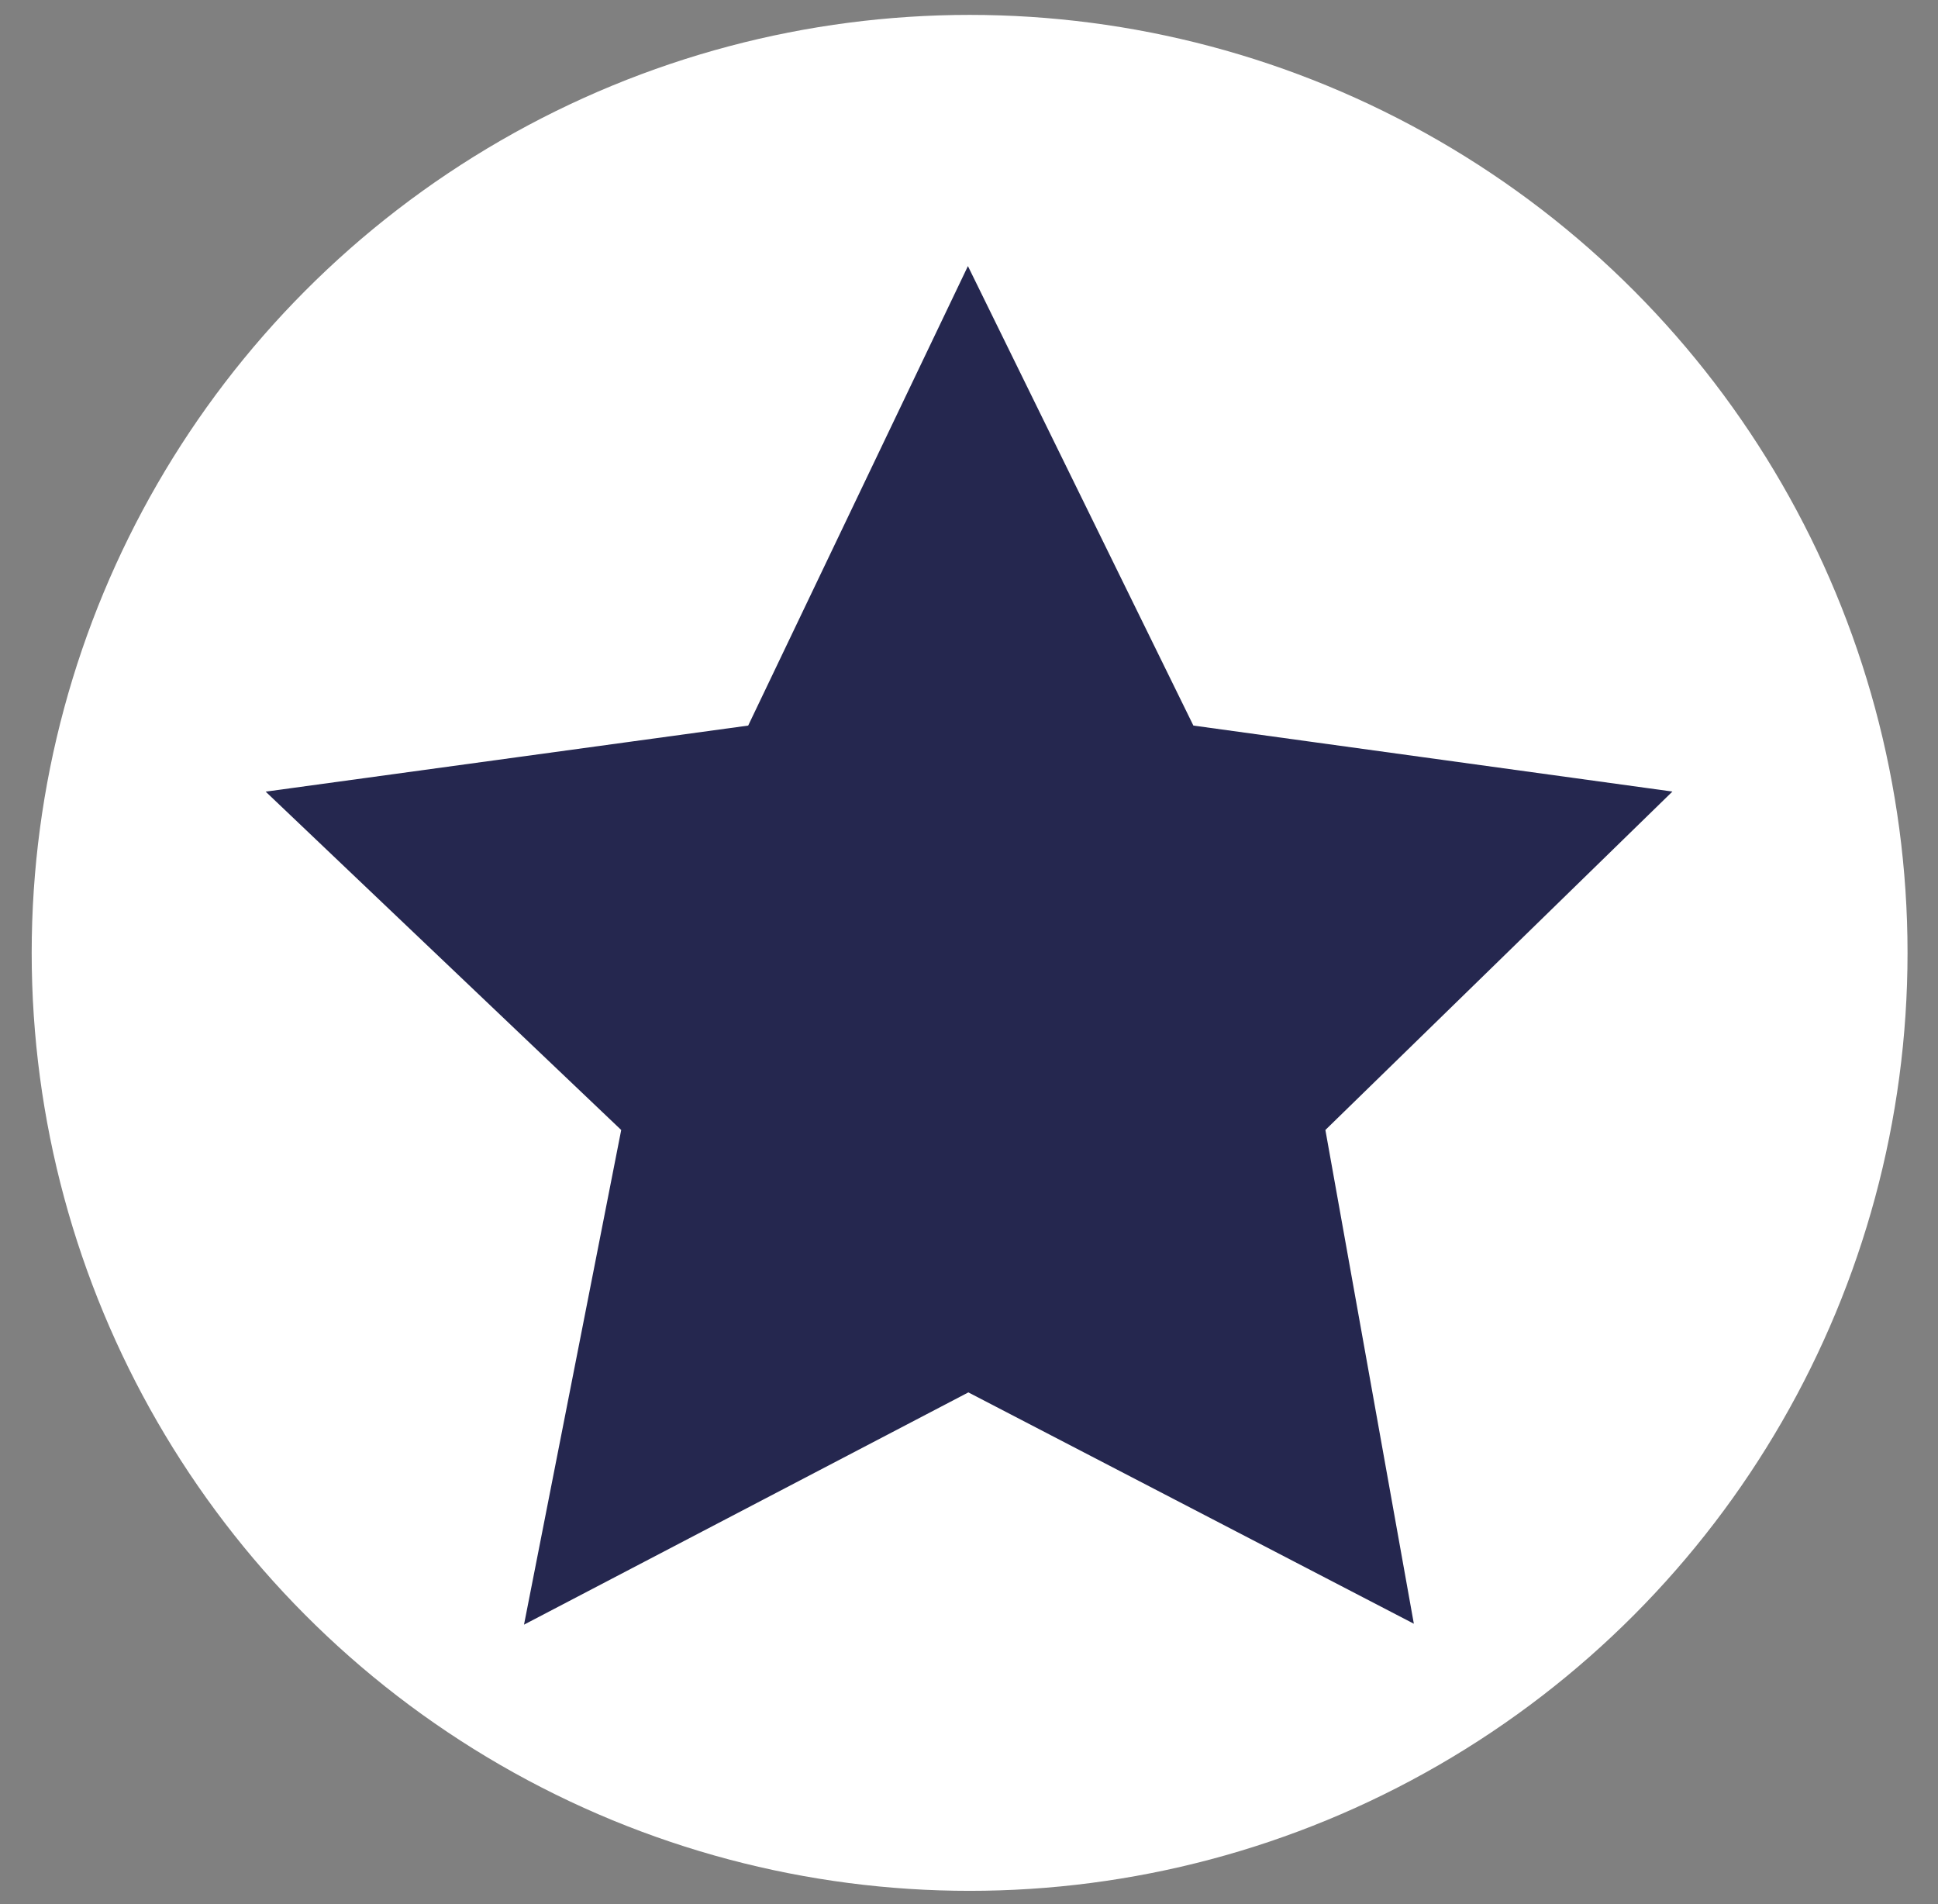 <svg width="57" height="56" viewBox="0 0 57 56" fill="none" xmlns="http://www.w3.org/2000/svg">
<rect x="0" y="0" width="57" height="56" fill="#808080" stroke="none"/>
<circle cx="28.518" cy="28.024" r="27.586" fill="white"/>
<path d="M22.675 22.257L10.009 23.991L19.358 32.887L16.795 45.93L28.48 39.823L40.241 45.93L37.904 32.887L47.027 23.991L34.436 22.257L28.48 10.119L22.675 22.257Z" fill="#25274F" stroke="#25274F" stroke-width="2"/>
</svg>
